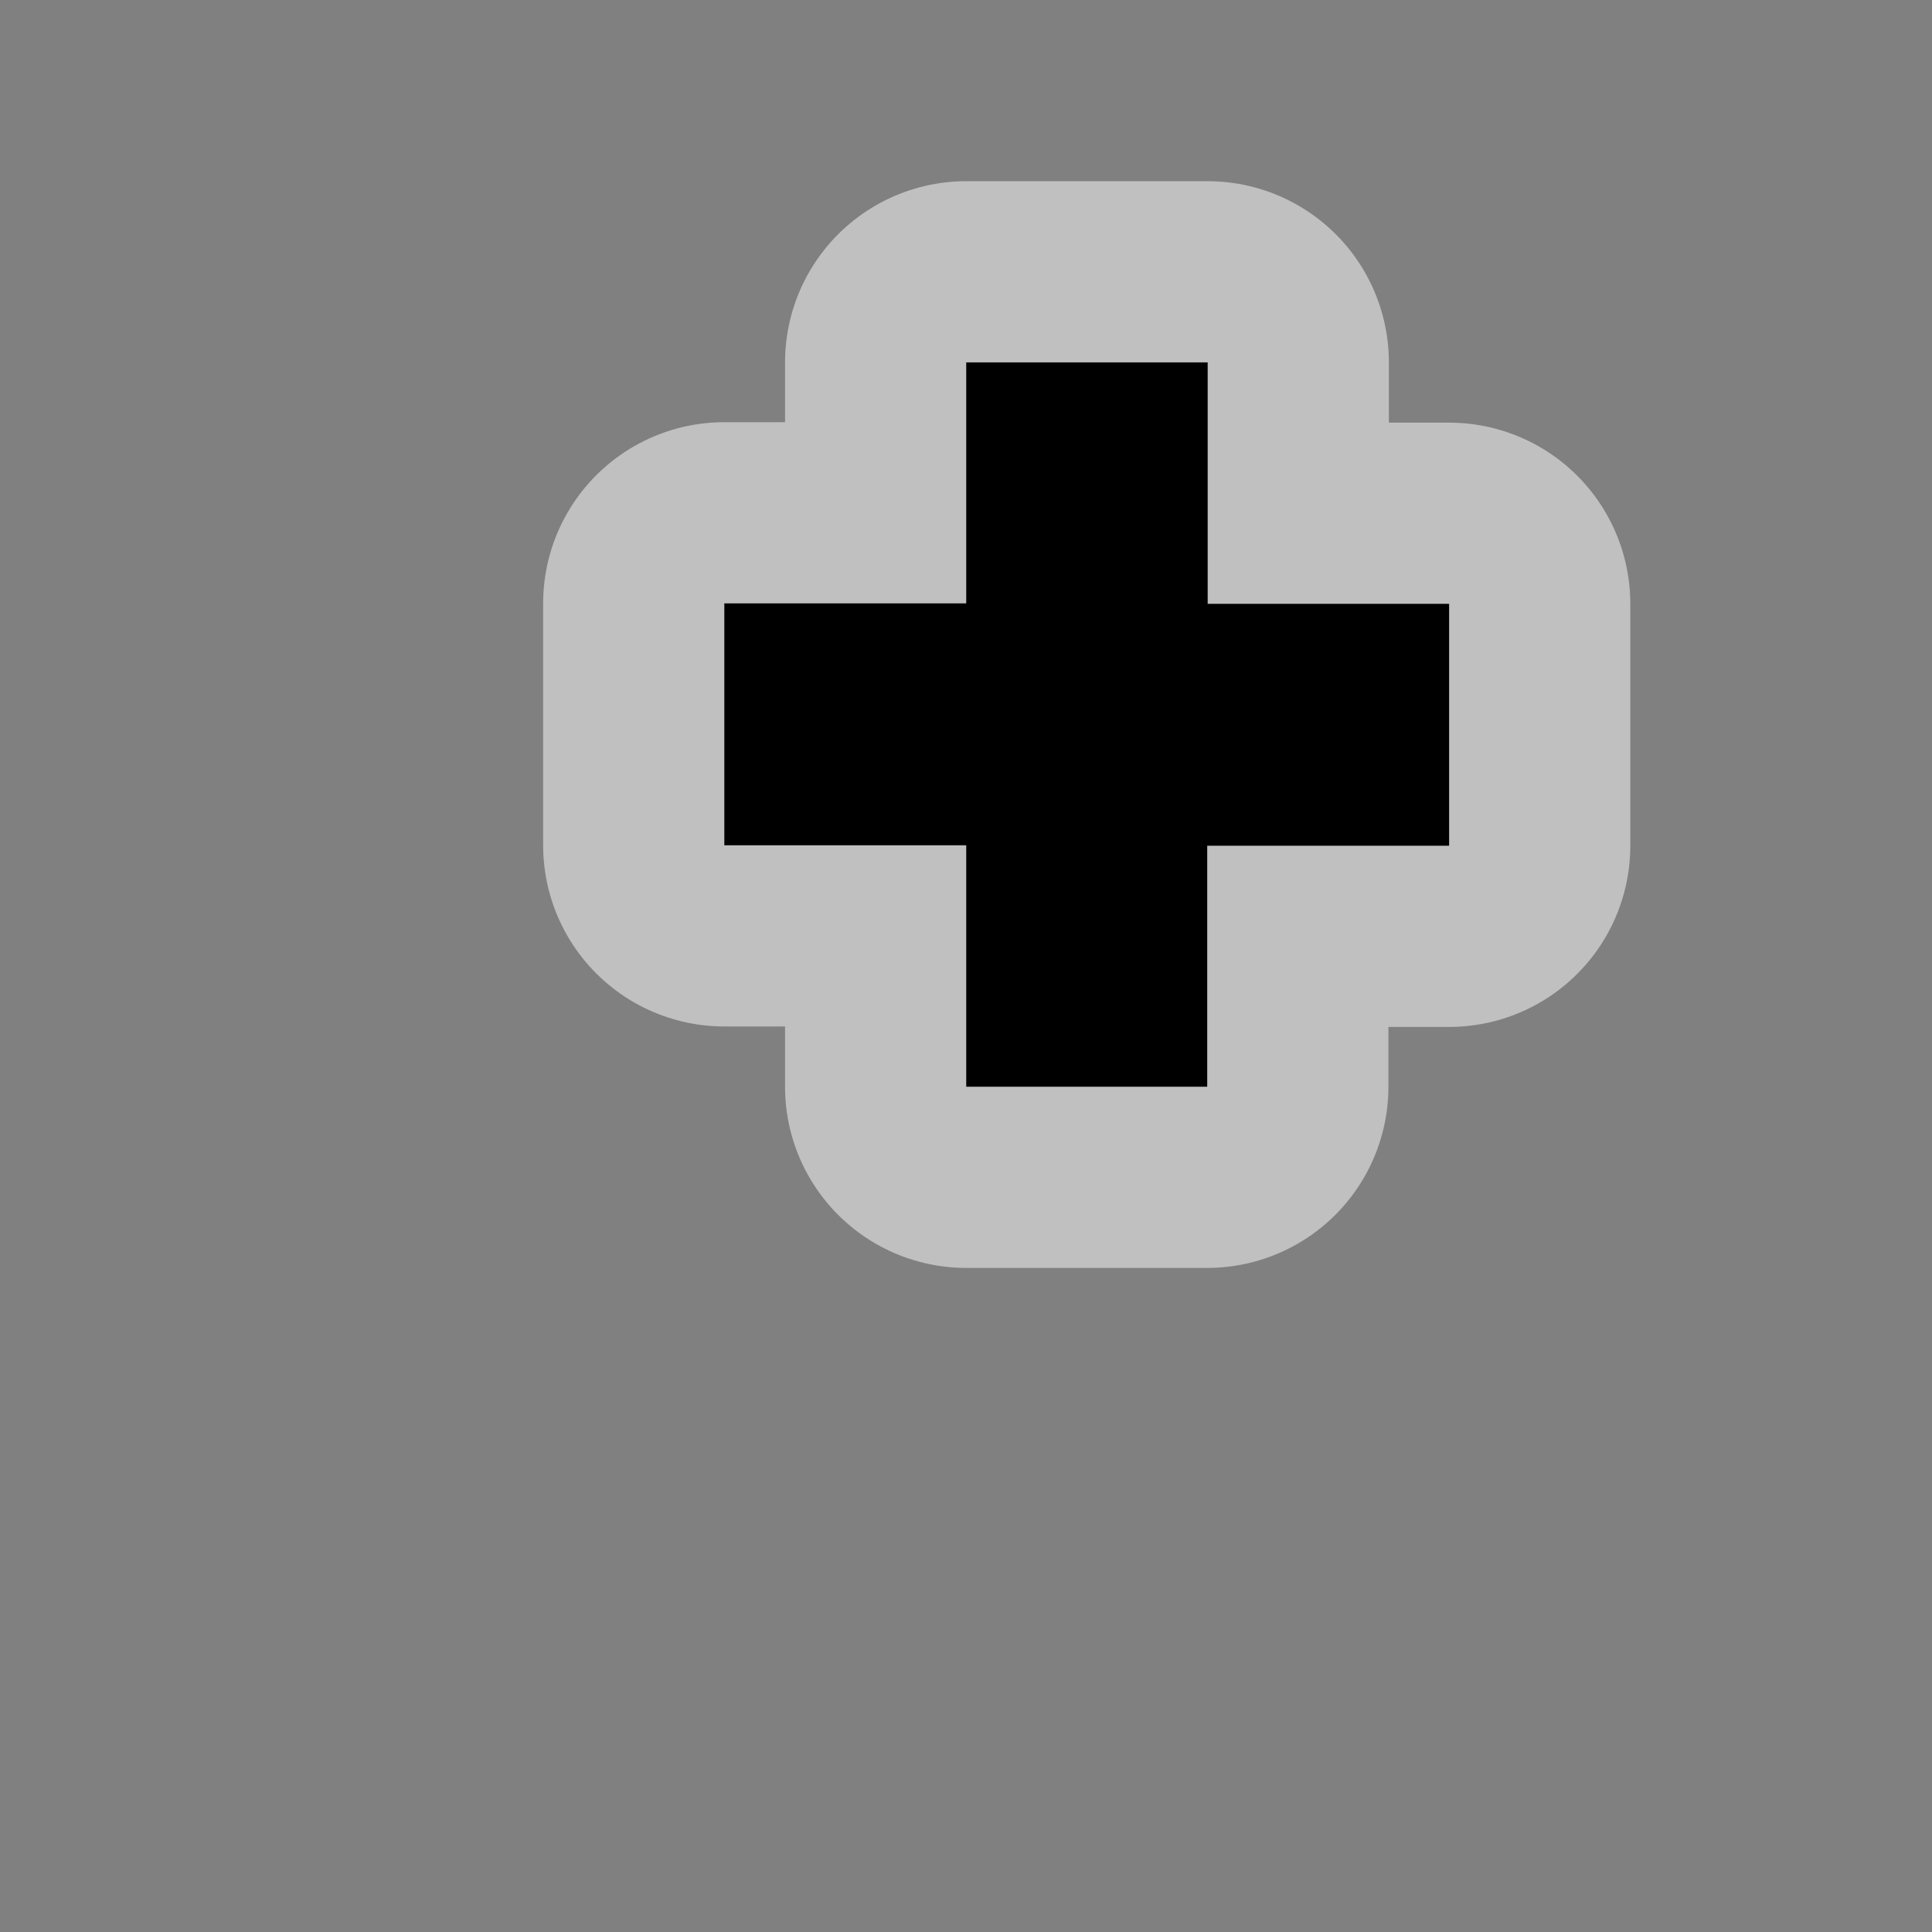 <svg xmlns="http://www.w3.org/2000/svg" width="16" height="16" viewBox="0 0 4.233 4.233">
    <rect x="0" y="0" width="4.233" height="4.233" fill="#808080" stroke="none"/>
    <path d="M2.117.794h.529v.529h.529v.53h-.53v.528h-.528v-.529h-.53v-.53h.53z" fill="none" stroke="#fff" stroke-width=".794" stroke-linecap="round" stroke-linejoin="round" opacity=".5"/>
    <path d="M2.117.794h.529v.529h.529v.53h-.53v.528h-.528v-.529h-.53v-.53h.53z" fill-rule="evenodd"/>
</svg>
